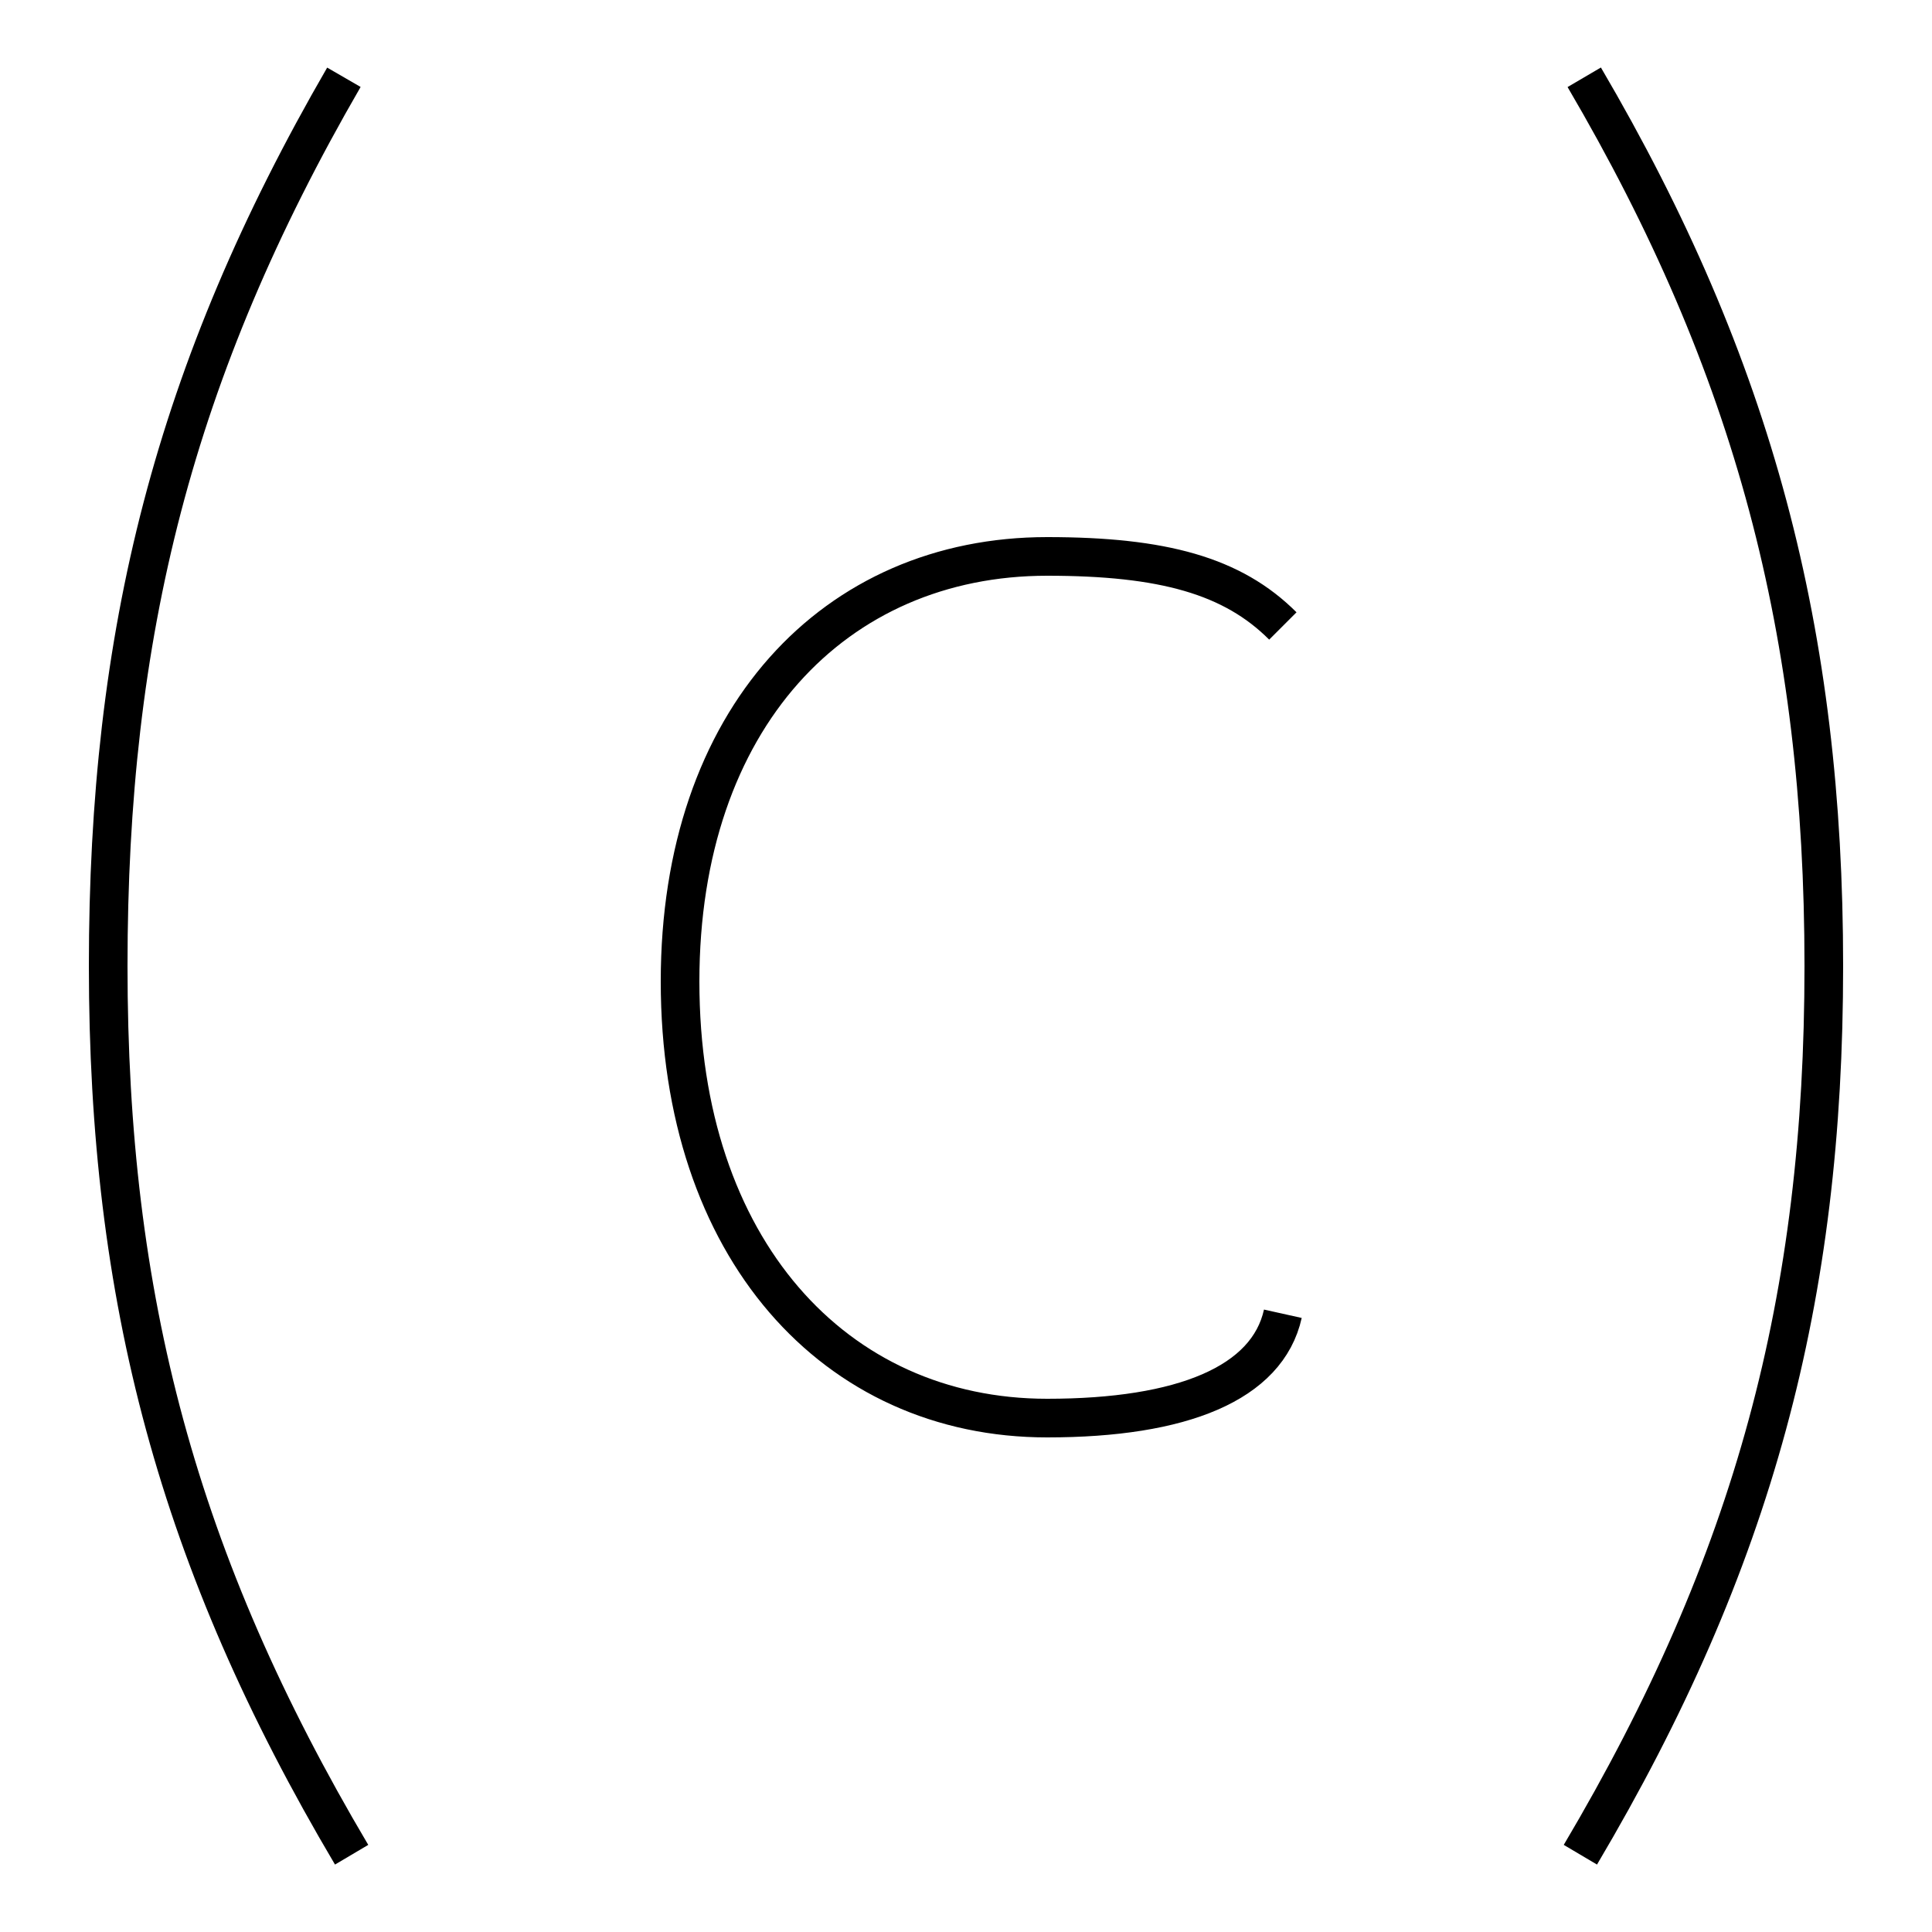 <?xml version='1.0' encoding='utf8'?>
<svg viewBox="0.0 -6.0 50.0 50.0" version="1.1" xmlns="http://www.w3.org/2000/svg">
<rect x="0.0" y="-6.0" width="50.0" height="50.0" fill="#808080" stroke="none"/>
<rect x="-1000" y="-1000" width="2000" height="2000" stroke="white" fill="white"/>
<g style="fill:white;stroke:#000000;  stroke-width:1">
<path d="M 8.9 -42.0 C 4.5 -34.4 2.8 -27.6 2.8 -19.0 C 2.8 -10.4 4.6 -3.6 9.1 4.0 M 41.0 -42.0 C 45.4 -34.5 47.2 -27.6 47.2 -19.0 C 47.2 -10.4 45.4 -3.6 40.9 4.0 M 33.2 -27.8 C 31.9 -29.1 30.1 -29.6 27.1 -29.6 C 21.6 -29.6 17.6 -25.4 17.6 -18.6 C 17.6 -11.7 21.6 -7.3 27.1 -7.3 C 30.6 -7.3 32.8 -8.2 33.2 -10.0" transform="translate(0.0, 38.0)" />
</g>
</svg>